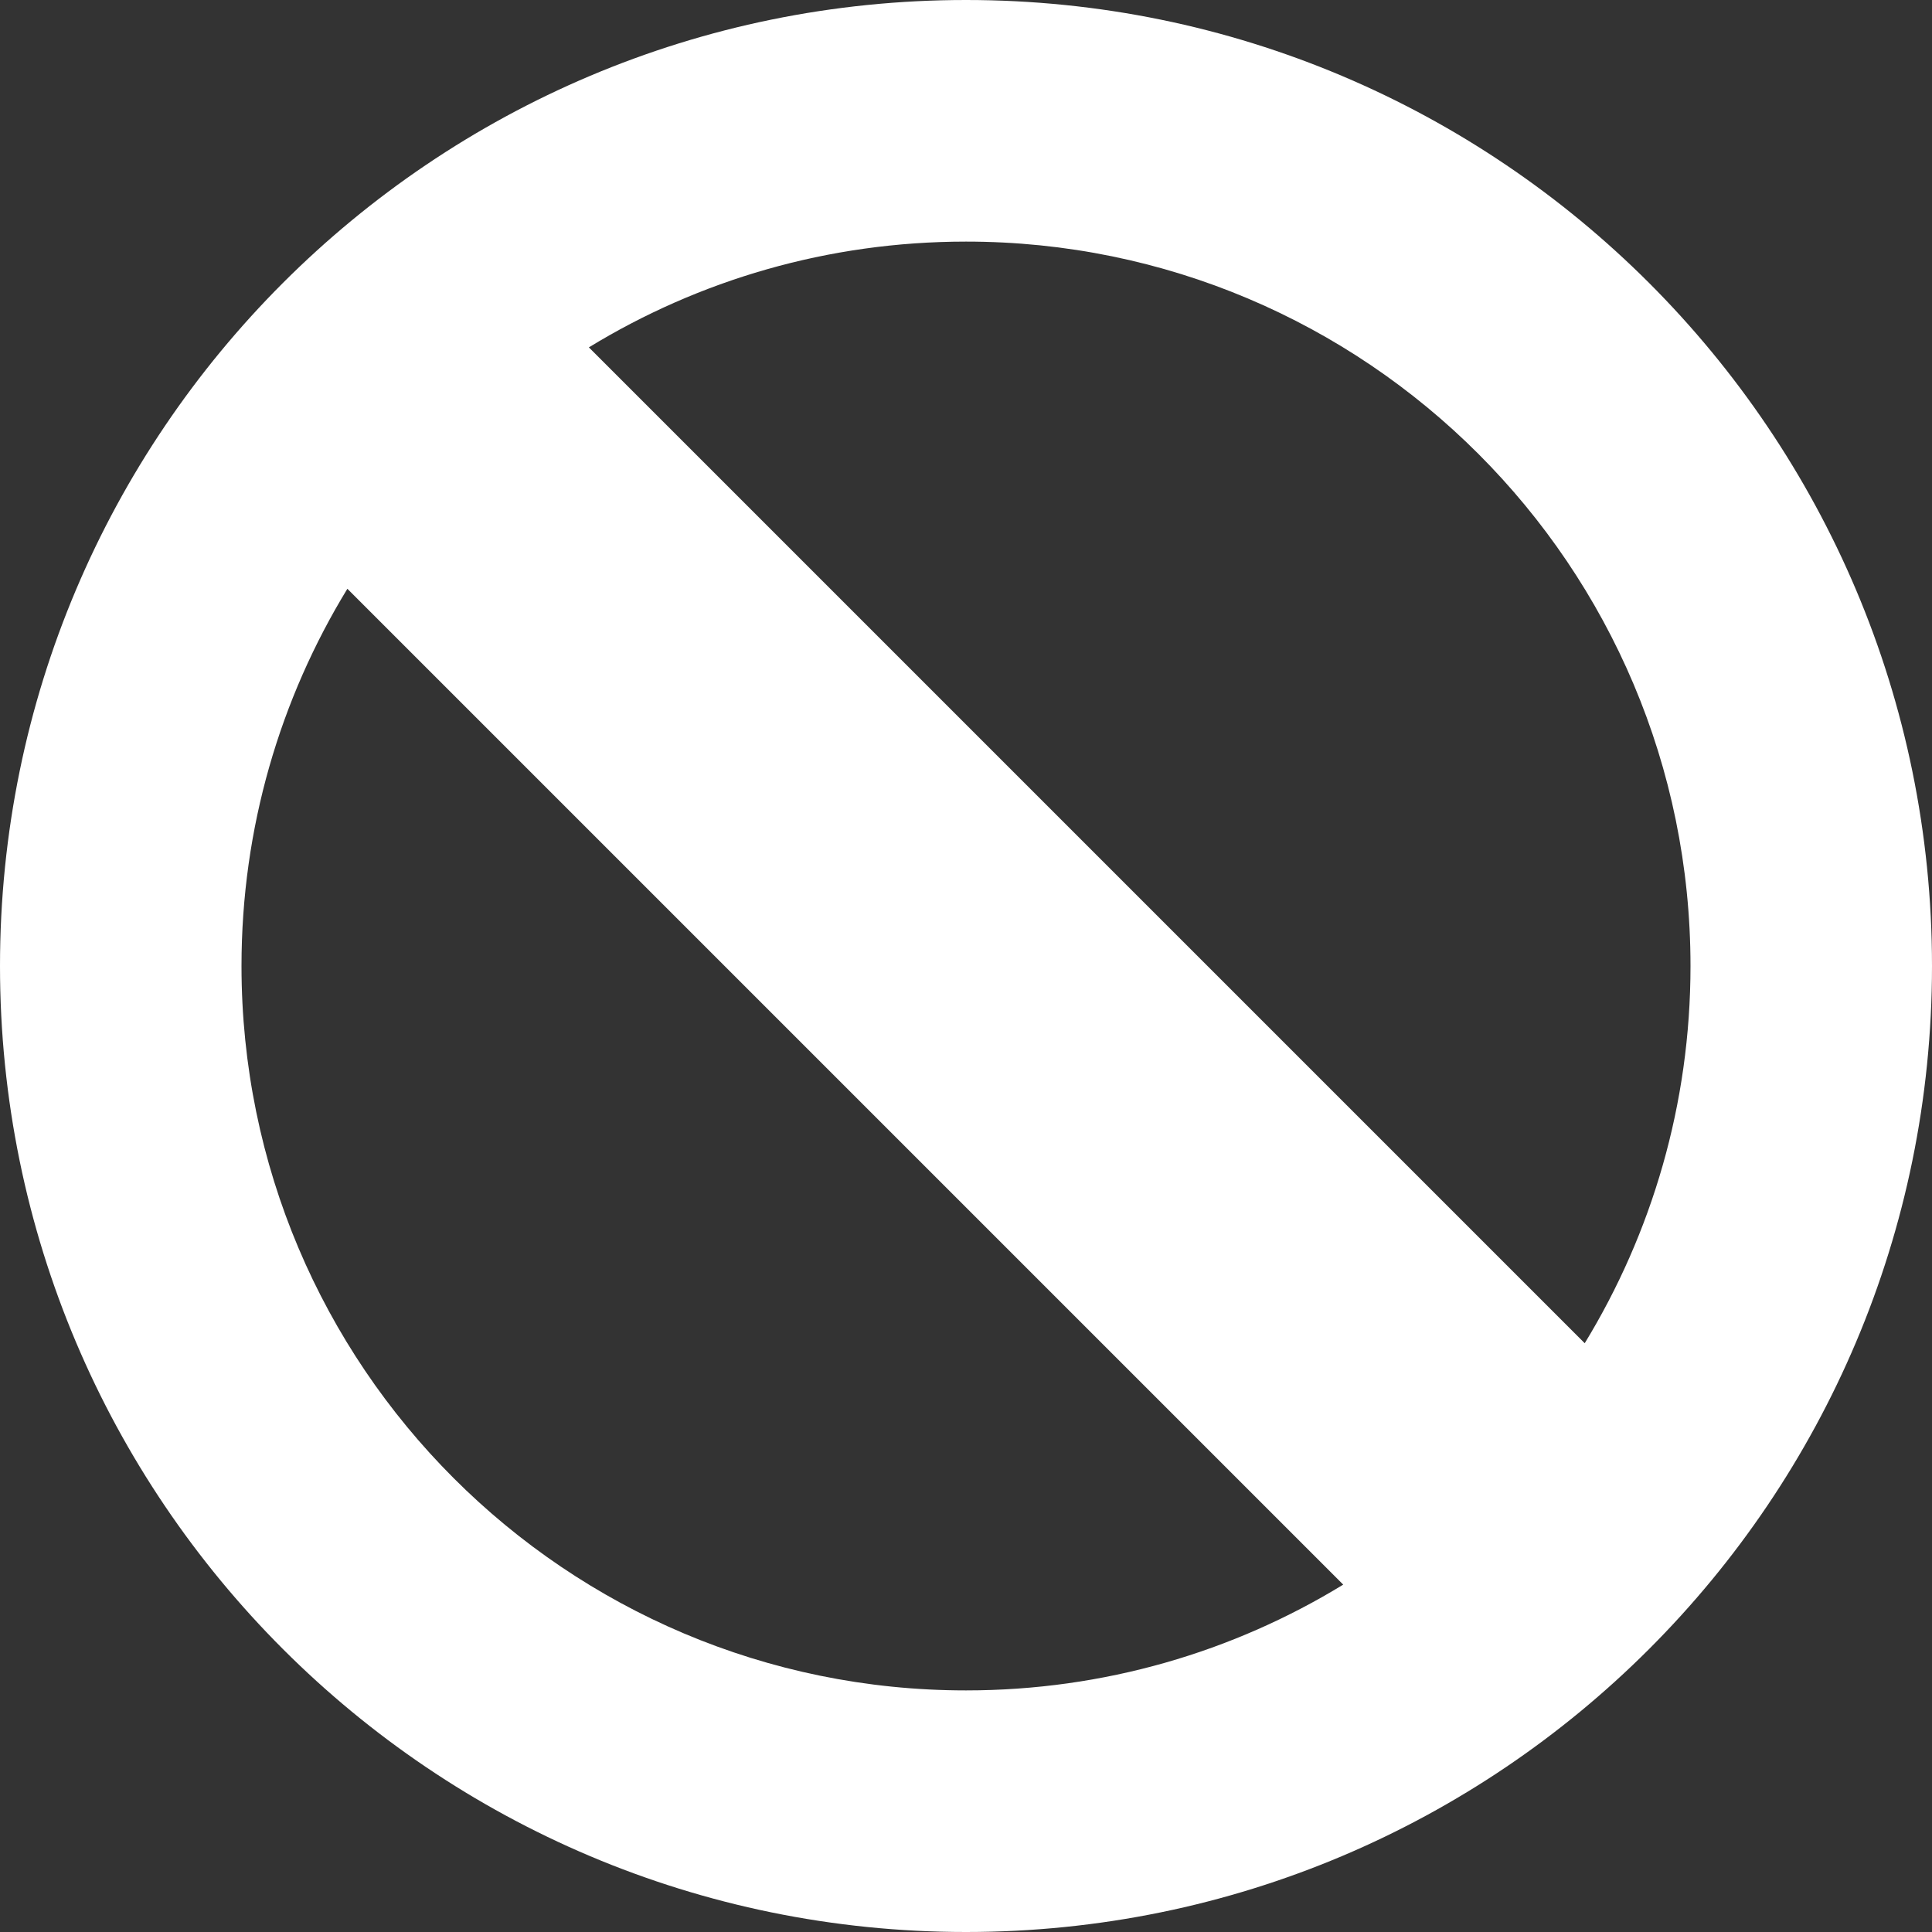 <?xml version="1.0" encoding="utf-8"?>
<!-- Generated by IcoMoon.io -->
<!DOCTYPE svg PUBLIC "-//W3C//DTD SVG 1.1//EN" "http://www.w3.org/Graphics/SVG/1.1/DTD/svg11.dtd">
<svg version="1.1" xmlns="http://www.w3.org/2000/svg" xmlns:xlink="http://www.w3.org/1999/xlink" width="20" height="20" viewBox="0 0 20 20">
	<rect x="0" y="0" width="20" height="20" fill="#333333" stroke="none"/>
	<path d="M0 10c0 5.523 4.477 10 10 10 5.523 0 10-4.477 10-10s-4.477-10-10-10c-5.523 0-10 4.477-10 10zM17.5 10c0 1.43-0.401 2.767-1.095 3.905l-10.309-10.309c1.137-0.695 2.474-1.095 3.904-1.095 4.142 0 7.5 3.358 7.5 7.5zM2.5 10c0-1.43 0.401-2.767 1.096-3.905l10.309 10.309c-1.137 0.695-2.474 1.095-3.905 1.095-4.142 0-7.5-3.358-7.5-7.5z" fill="#ffffff" />
</svg>
